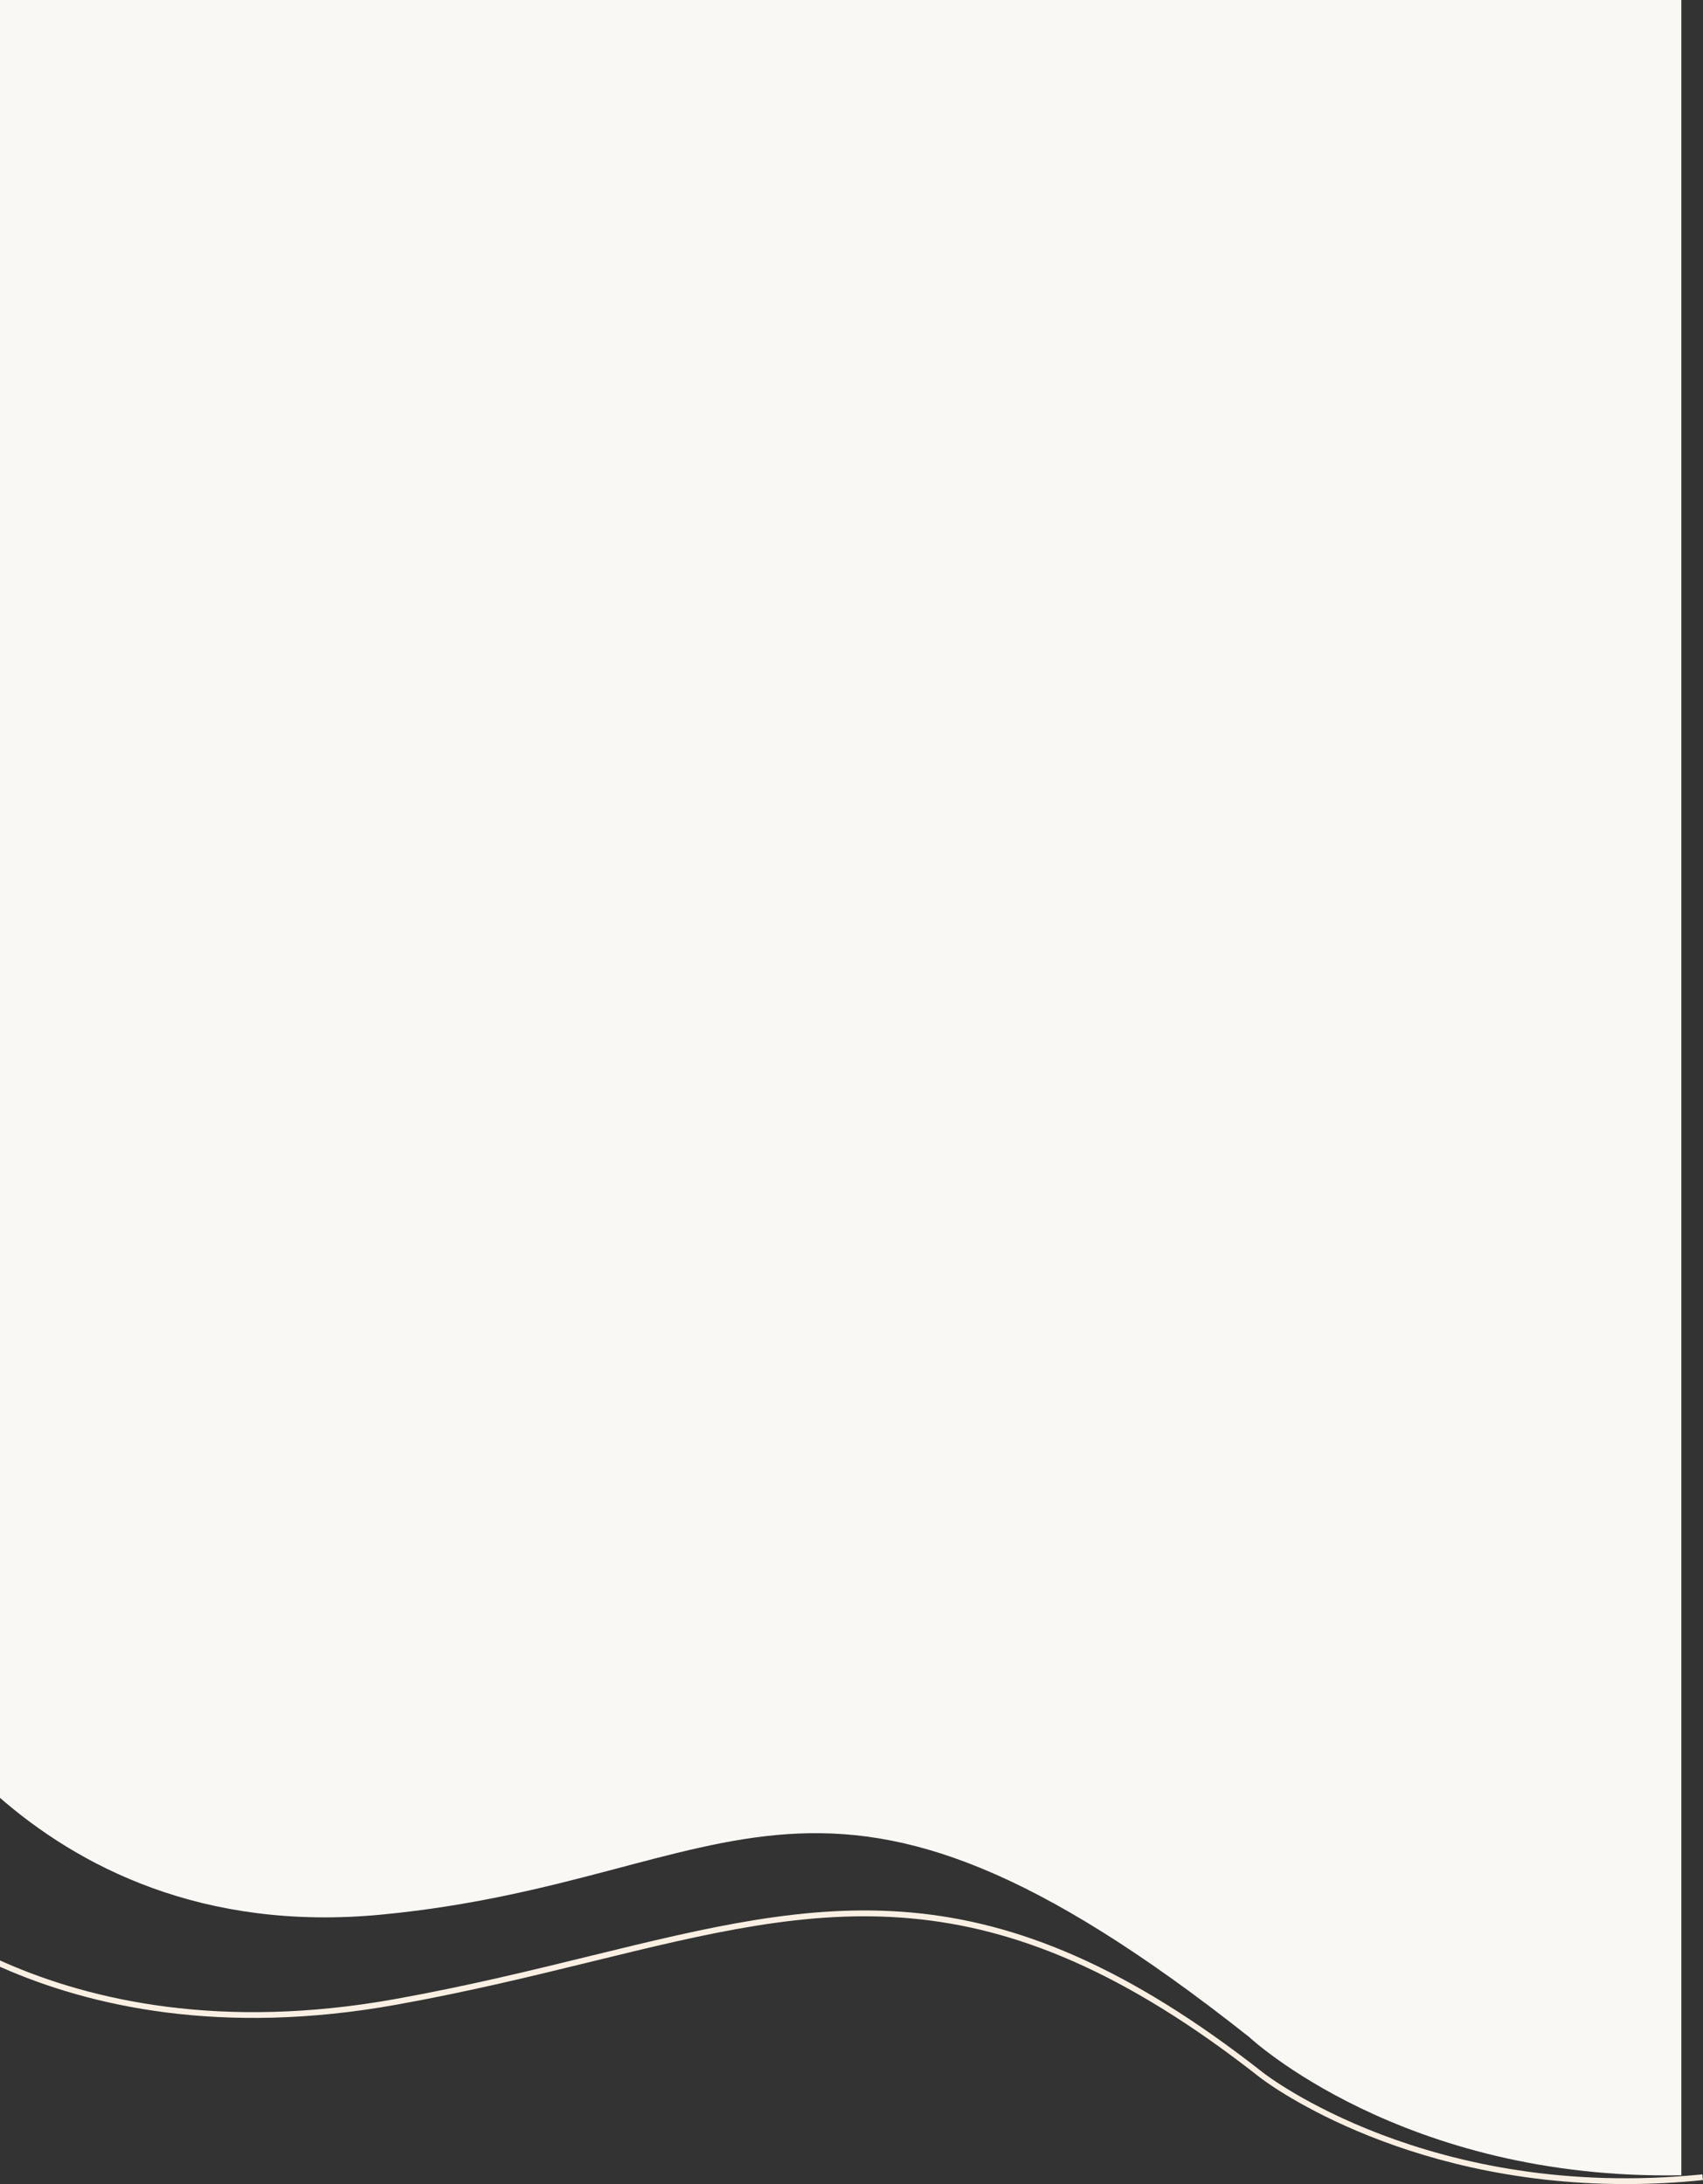 <svg width="393" height="504" viewBox="0 0 393 504" fill="none" xmlns="http://www.w3.org/2000/svg">
    <rect x="0" y="0" width="393" height="504" fill="#333333" stroke="none"/>
    <g clip-path="url(#clip0_1_3662)">
        <path d="M-27 -1V381.053C-27 381.053 5.235 449.788 88.112 441.811C170.989 433.835 188.177 390.876 288.243 470.049C288.243 470.049 323.543 503.185 388 501.967V-1H-27Z" fill="#FAF8F5"/>
        <path d="M375.149 504C322.355 504 291.072 479.662 290.738 479.381C228.185 430.238 189.838 439.61 136.778 452.6C122.705 456.045 108.138 459.609 91.528 462.6C10.349 477.232 -29.599 434.67 -30 434.23L-29.012 433.335C-28.625 433.762 10.897 475.777 91.275 461.291C107.858 458.301 122.385 454.75 136.444 451.305C189.878 438.235 228.478 428.796 291.553 478.34C291.94 478.647 329.899 508.152 392.853 501.757L392.987 503.079C386.805 503.72 380.85 504 375.149 504Z" fill="#F9F0E3"/>
    </g>
    <defs>
        <clipPath id="clip0_1_3662">
            <rect width="423" height="504" fill="white" transform="translate(-30)"/>
        </clipPath>
    </defs>
</svg>
